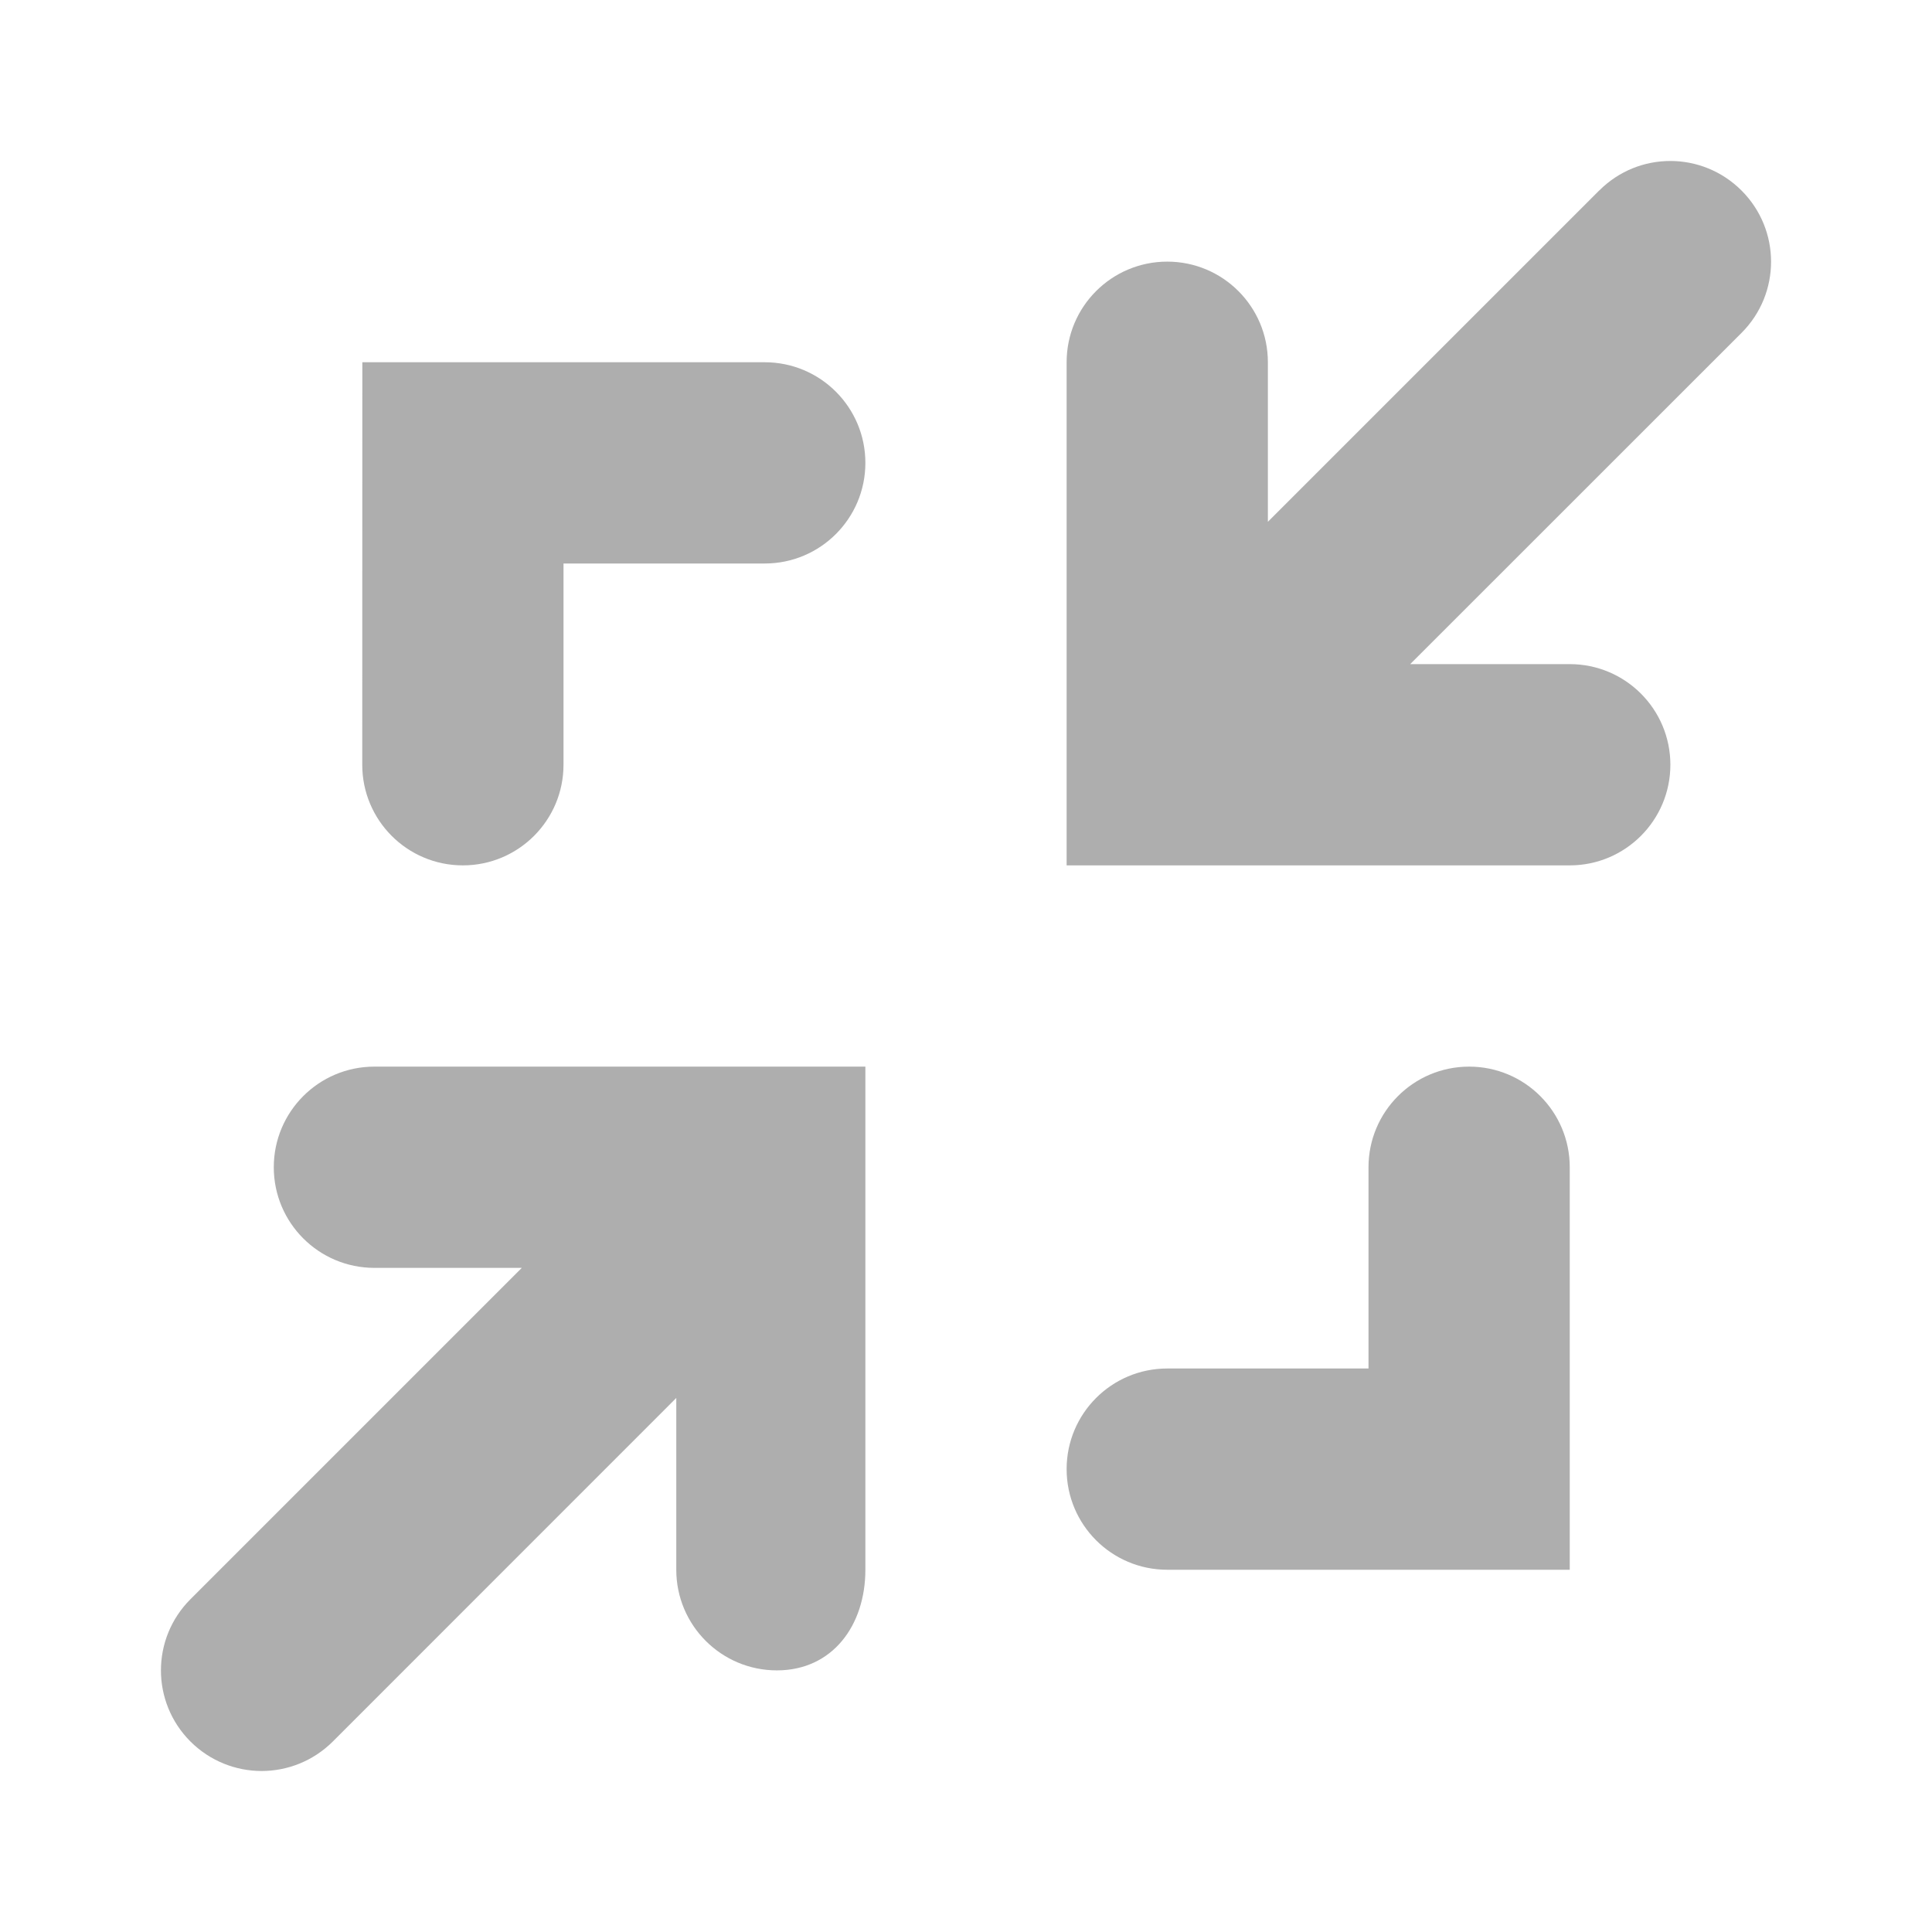 <?xml version="1.0" encoding="UTF-8" standalone="no"?>
<svg
   xmlns:dc="http://purl.org/dc/elements/1.1/"
   xmlns:cc="http://creativecommons.org/ns#"
   xmlns:rdf="http://www.w3.org/1999/02/22-rdf-syntax-ns#"
   xmlns:svg="http://www.w3.org/2000/svg"
   xmlns="http://www.w3.org/2000/svg"
   xmlns:sodipodi="http://sodipodi.sourceforge.net/DTD/sodipodi-0.dtd"
   xmlns:inkscape="http://www.inkscape.org/namespaces/inkscape"
   inkscape:version="1.0 (4035a4fb49, 2020-05-01)"
   sodipodi:docname="arrow-minimise.svg"
   id="svg8816"
   viewBox="0 0 24 24"
   height="24"
   width="24"
   version="1.2">
  <defs
     id="defs8820" />
  <sodipodi:namedview
     inkscape:current-layer="svg8816"
     inkscape:window-maximized="1"
     inkscape:window-y="1"
     inkscape:window-x="2560"
     inkscape:cy="12"
     inkscape:cx="12"
     inkscape:zoom="38.125"
     showgrid="false"
     id="namedview8818"
     inkscape:window-height="1370"
     inkscape:window-width="2560"
     inkscape:pageshadow="2"
     inkscape:pageopacity="0"
     guidetolerance="10"
     gridtolerance="10"
     objecttolerance="10"
     borderopacity="1"
     bordercolor="#666666"
     pagecolor="#ffffff" />
  <path
     style="fill:#aeaeae;fill-opacity:1;stroke-width:1.25"
     id="path8814"
     d="m 4.651,13.25 c -0.691,0 -1.25,0.56 -1.25,1.25 0,0.69 0.559,1.25 1.25,1.25 h 1.831 l -4.116,4.116 c -0.489,0.489 -0.489,1.279 0,1.768 C 2.61,21.877 2.93,22 3.25,22 c 0.32,0 0.64,-0.123 0.884,-0.366 l 4.267,-4.268 v 2.134 c 0,0.69 0.559,1.25 1.25,1.25 0.691,0 1.099,-0.56 1.099,-1.25 v -6.25 z m 1.099,-2.5 c 0.69,0 1.25,-0.56 1.25,-1.25 V 7 h 2.5 c 0.691,0 1.25,-0.56 1.25,-1.25 0,-0.69 -0.559,-1.25 -1.25,-1.25 H 4.501 l -0.001,5 c 0,0.69 0.559,1.25 1.25,1.25 z m 12.5,2.5 c -0.691,0 -1.25,0.56 -1.25,1.25 v 2.5 h -2.5 c -0.691,0 -1.25,0.56 -1.25,1.25 0,0.69 0.559,1.25 1.25,1.25 h 5 v -5 c 0,-0.69 -0.559,-1.25 -1.25,-1.25 z M 19.866,2.366 15.75,6.482 V 4.5 c 0,-0.69 -0.559,-1.25 -1.25,-1.25 -0.691,0 -1.25,0.56 -1.25,1.25 v 6.25 h 6.25 c 0.69,0 1.25,-0.56 1.25,-1.25 0,-0.69 -0.559,-1.25 -1.25,-1.25 h -1.982 l 4.116,-4.115 c 0.489,-0.489 0.489,-1.279 0,-1.768 -0.489,-0.489 -1.279,-0.49 -1.767,-0.001 z" />
</svg>
